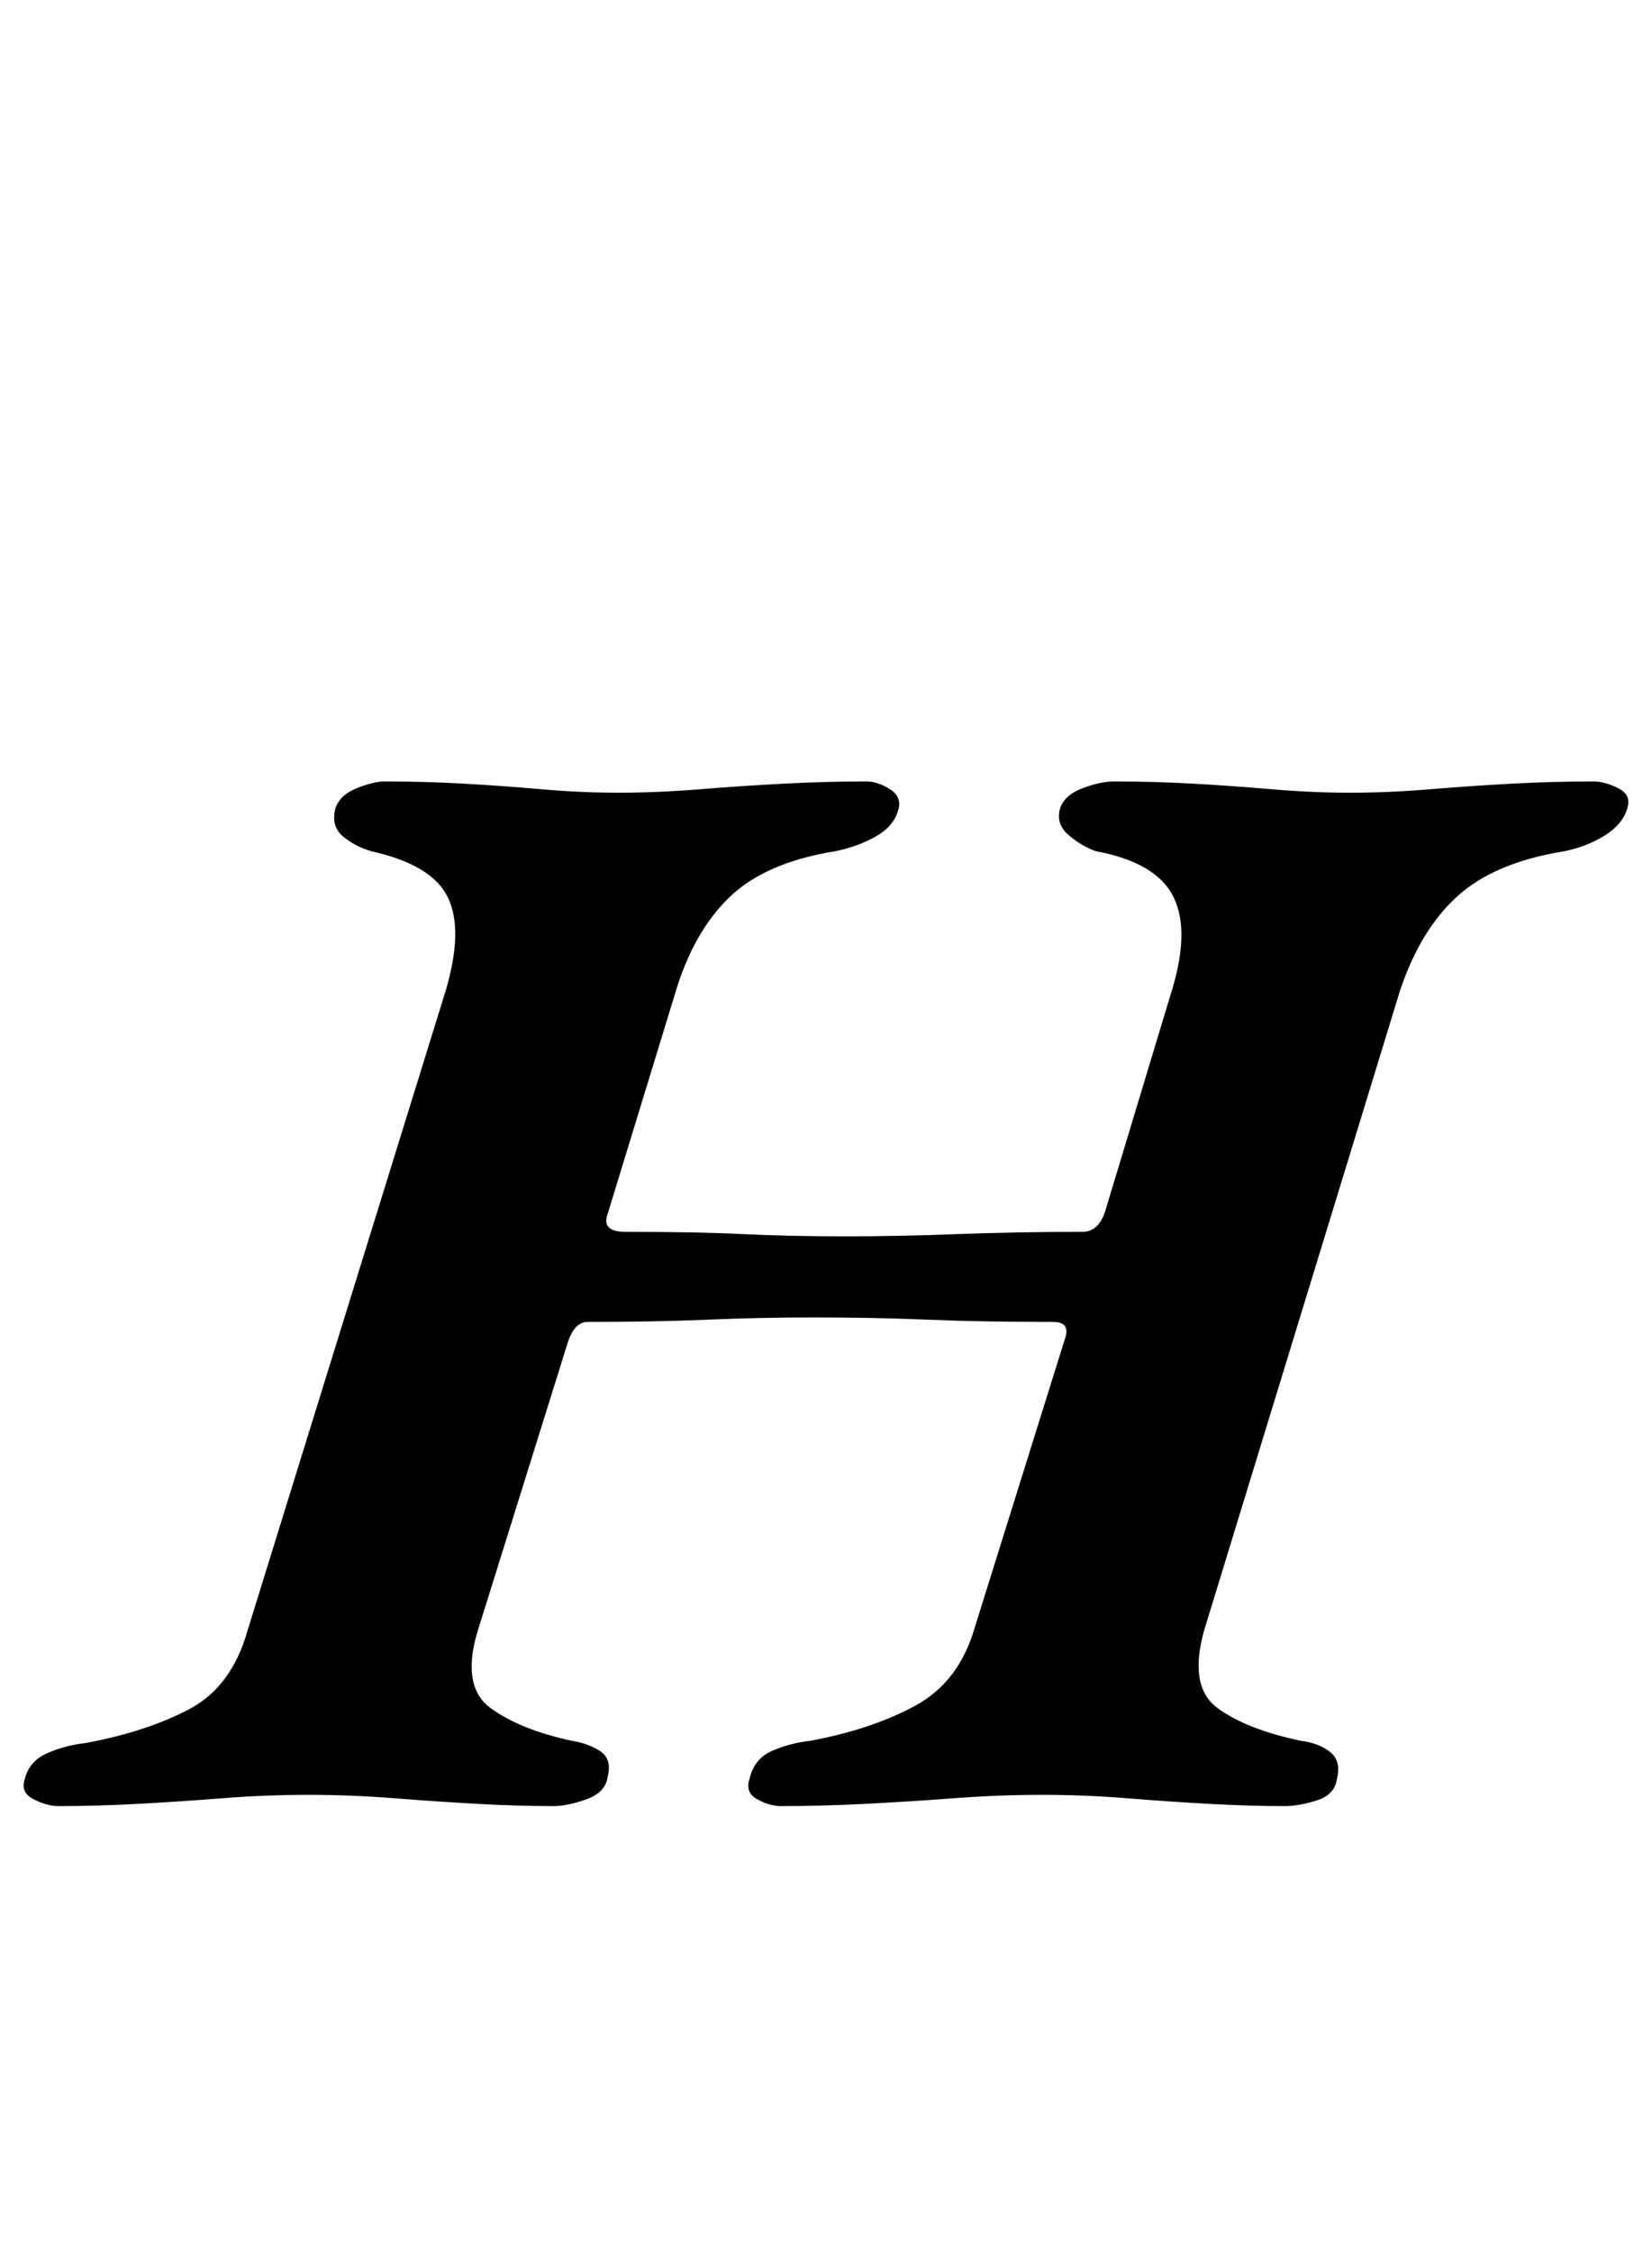 <?xml version="1.0" standalone="no"?>
<!DOCTYPE svg PUBLIC "-//W3C//DTD SVG 1.1//EN" "http://www.w3.org/Graphics/SVG/1.1/DTD/svg11.dtd" >
<svg xmlns="http://www.w3.org/2000/svg" xmlns:xlink="http://www.w3.org/1999/xlink" version="1.1" viewBox="-41 0 734 1000">
  <g transform="matrix(1 0 0 -1 0 800)">
   <path fill="currentColor"
d="M-15 -2q-5 0 -11 3t-4 9q2 8 10 11.5t17 4.5q27 5 46 15t26 35l88 284q8 27 1 41.5t-34 20.5q-7 2 -12.5 6.5t-3.5 12.5q2 6 9.5 9t12.5 3q18 0 35.5 -1t34.5 -2.5t34 -1.5t35.5 1.5t37.5 2.5t37 1q5 0 10.5 -3.5t3.5 -9.5q-2 -7 -10 -11.5t-18 -6.5q-31 -5 -47 -20.5
t-24 -42.5l-30 -98q-3 -8 8 -8q32 0 52 -1t46 -1q23 0 49.5 1t55.5 1q7 0 10 9l29 96q9 28 1.5 43.5t-34.5 20.5q-6 2 -12 7t-4 12q2 6 10 9t14 3q18 0 35.5 -1t35 -2.5t34.5 -1.5t35 1.5t36.5 2.5t36.5 1q5 0 11 -3t4 -9q-2 -7 -10 -12t-18 -7q-31 -5 -47.5 -20t-25.5 -42
l-87 -284q-7 -25 6 -34.5t37 -14.5q8 -1 13 -5t3 -12q-1 -7 -9 -9.5t-14 -2.5q-16 0 -34 1t-36.5 2.5t-37.5 1.5t-39 -1.5t-39.5 -2.5t-37.5 -1q-5 0 -10.5 3t-3.5 9q2 9 10 12.5t17 4.5q27 5 46.5 15.5t26.5 34.5l40 128q3 8 -5 8q-32 0 -56 1t-51 1q-23 0 -46.5 -1
t-53.5 -1q-6 0 -9 -10l-40 -128q-7 -24 6 -33.5t36 -14.5q7 -1 12.5 -4.5t3.5 -11.5q-1 -7 -9.5 -10t-14.5 -3q-16 0 -34 1t-37 2.5t-38 1.5t-38 -1.5t-37.5 -2.5t-35.5 -1z" />
  </g>

</svg>
